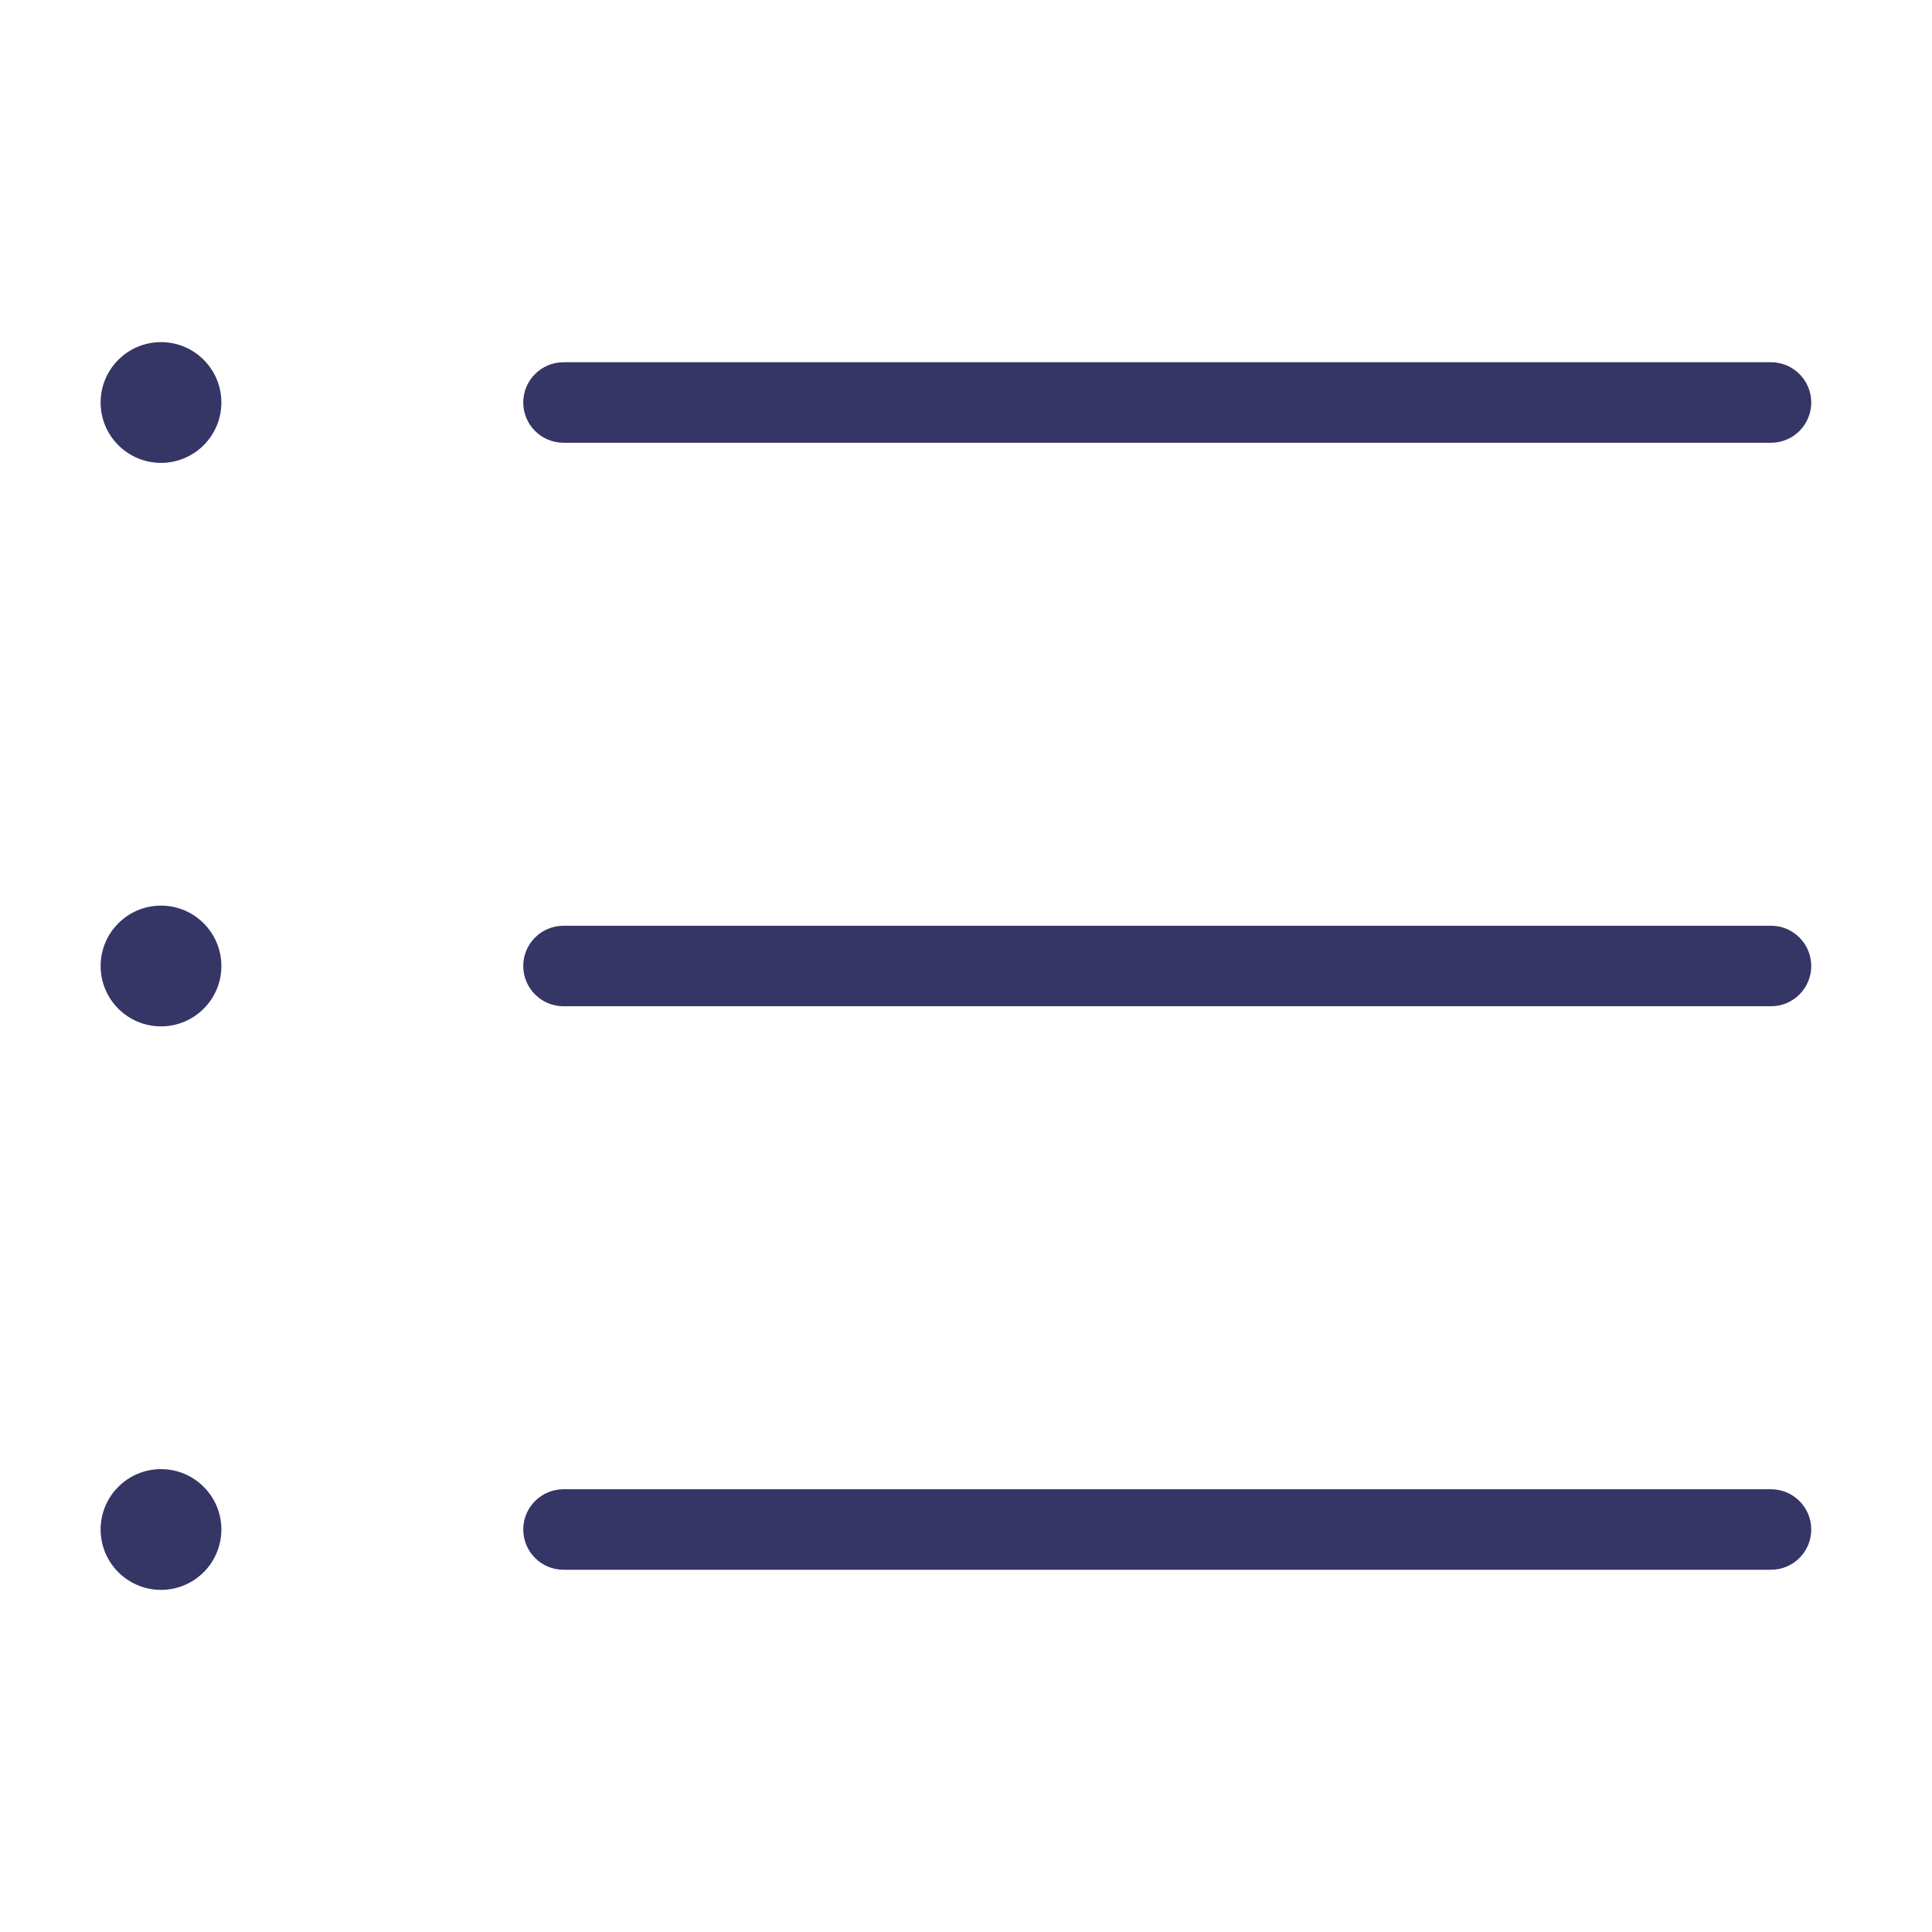 <svg width="24" height="24" viewBox="0 0 24 24" fill="none" xmlns="http://www.w3.org/2000/svg">
<path d="M2 4.25C1.586 4.25 1.25 4.586 1.25 5C1.25 5.414 1.586 5.75 2 5.75C2.414 5.75 2.75 5.414 2.75 5C2.75 4.586 2.414 4.25 2 4.25Z" fill="#353566"/>
<path d="M7 4.5C6.724 4.5 6.5 4.724 6.5 5C6.5 5.276 6.724 5.5 7 5.5H22C22.276 5.5 22.5 5.276 22.5 5C22.5 4.724 22.276 4.5 22 4.5H7Z" fill="#353566"/>
<path d="M7 11.5C6.724 11.5 6.5 11.724 6.5 12C6.5 12.276 6.724 12.5 7 12.5H22C22.276 12.5 22.5 12.276 22.5 12C22.5 11.724 22.276 11.5 22 11.5H7Z" fill="#353566"/>
<path d="M6.5 19C6.5 18.724 6.724 18.5 7 18.5H22C22.276 18.5 22.5 18.724 22.5 19C22.5 19.276 22.276 19.5 22 19.5H7C6.724 19.5 6.5 19.276 6.5 19Z" fill="#353566"/>
<path d="M1.25 12C1.25 11.586 1.586 11.25 2 11.25C2.414 11.25 2.75 11.586 2.75 12C2.75 12.414 2.414 12.75 2 12.75C1.586 12.75 1.25 12.414 1.25 12Z" fill="#353566"/>
<path d="M2 18.25C1.586 18.25 1.25 18.586 1.25 19C1.25 19.414 1.586 19.75 2 19.75C2.414 19.75 2.75 19.414 2.75 19C2.75 18.586 2.414 18.25 2 18.25Z" fill="#353566"/>
</svg>
